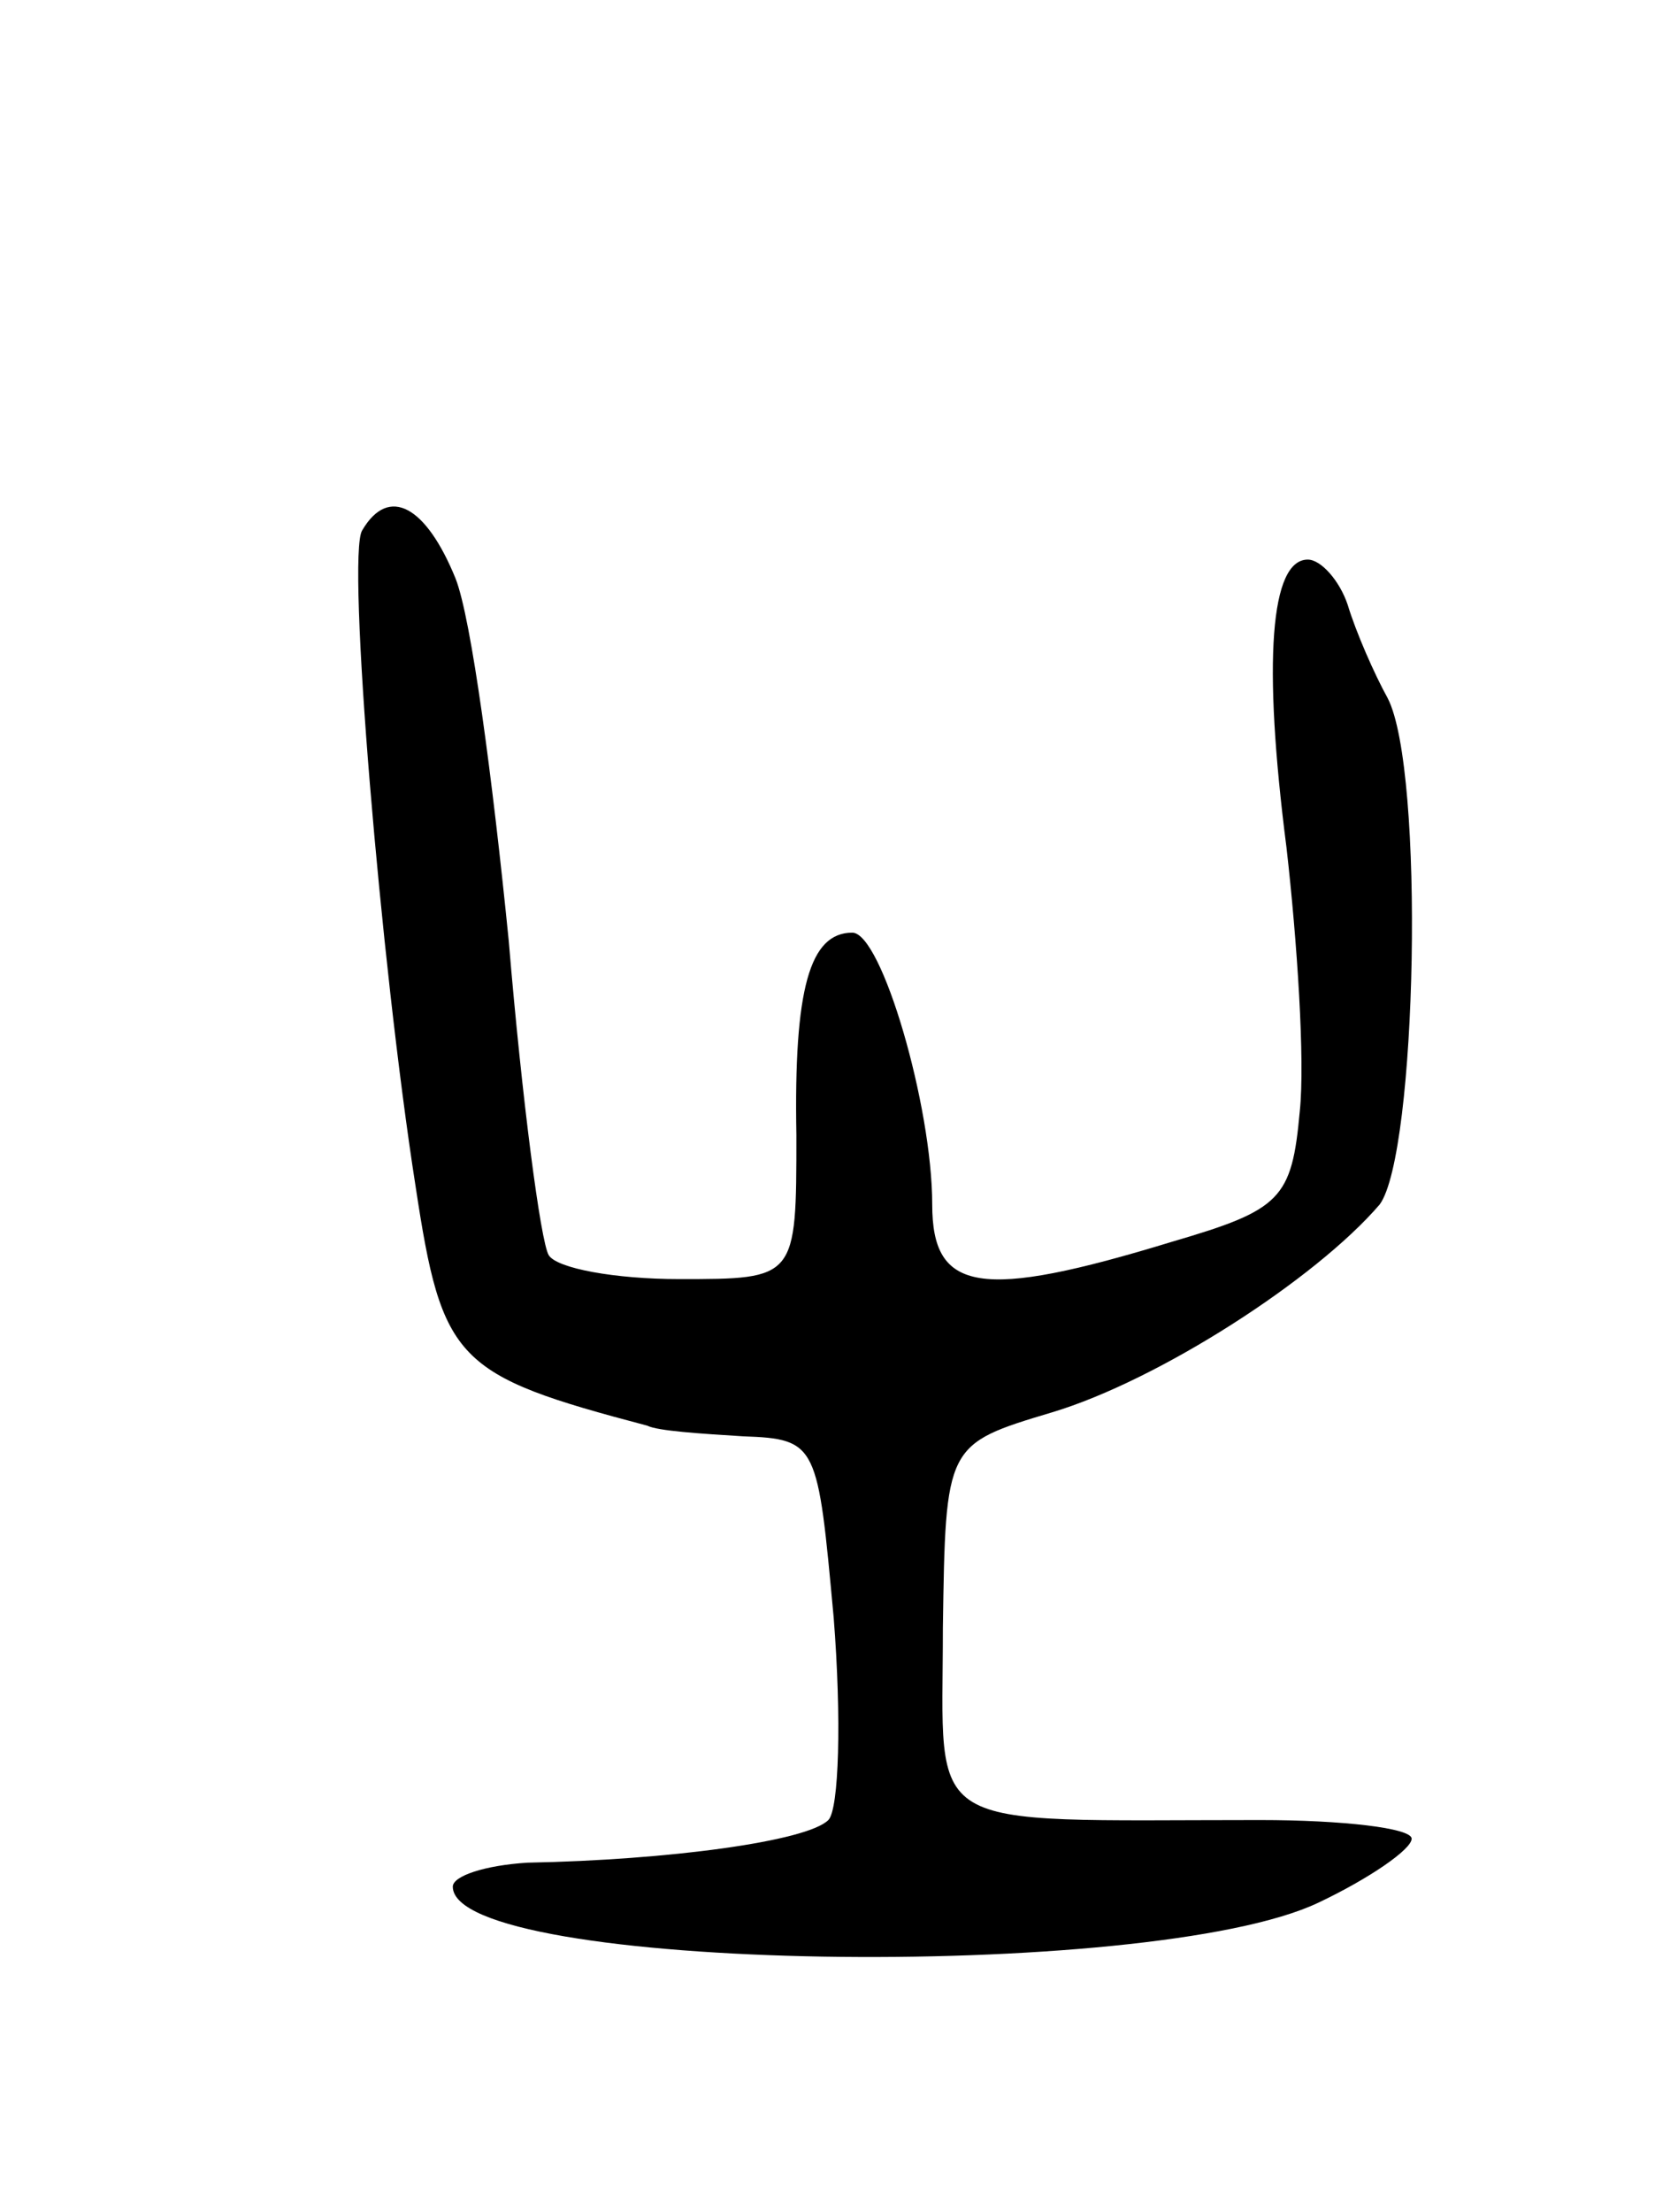 <svg version="1.0" xmlns="http://www.w3.org/2000/svg"
 width="63pt" height="83pt" viewBox="0 0 63 83"
 preserveAspectRatio="xMidYMid meet">
<g transform="translate(0,83) scale(0.1,-0.1)"
fill="#000000" stroke="none">
<path d="M136 631 c-6 -9 7 -163 20 -246 10 -66 15 -71 87 -90 4 -2 20 -3 36
-4 28 -1 28 -3 34 -68 3 -38 2 -72 -2 -76 -8 -8 -60 -15 -113 -16 -16 -1 -28
-5 -28 -9 0 -32 262 -36 325 -6 19 9 35 20 35 24 0 4 -26 7 -57 7 -129 0 -119
-6 -119 72 1 69 1 69 41 81 40 12 99 50 123 78 14 19 17 163 3 190 -5 9 -12
25 -15 35 -3 9 -10 17 -15 17 -14 0 -17 -38 -8 -108 4 -35 7 -80 5 -99 -3 -33
-7 -37 -48 -49 -72 -22 -90 -19 -90 14 0 37 -19 102 -30 102 -16 0 -22 -21
-21 -76 0 -54 0 -54 -44 -54 -24 0 -46 4 -49 9 -3 5 -10 58 -15 118 -6 60 -14
121 -20 136 -11 27 -25 35 -35 18z"/>
</g>
</svg>
